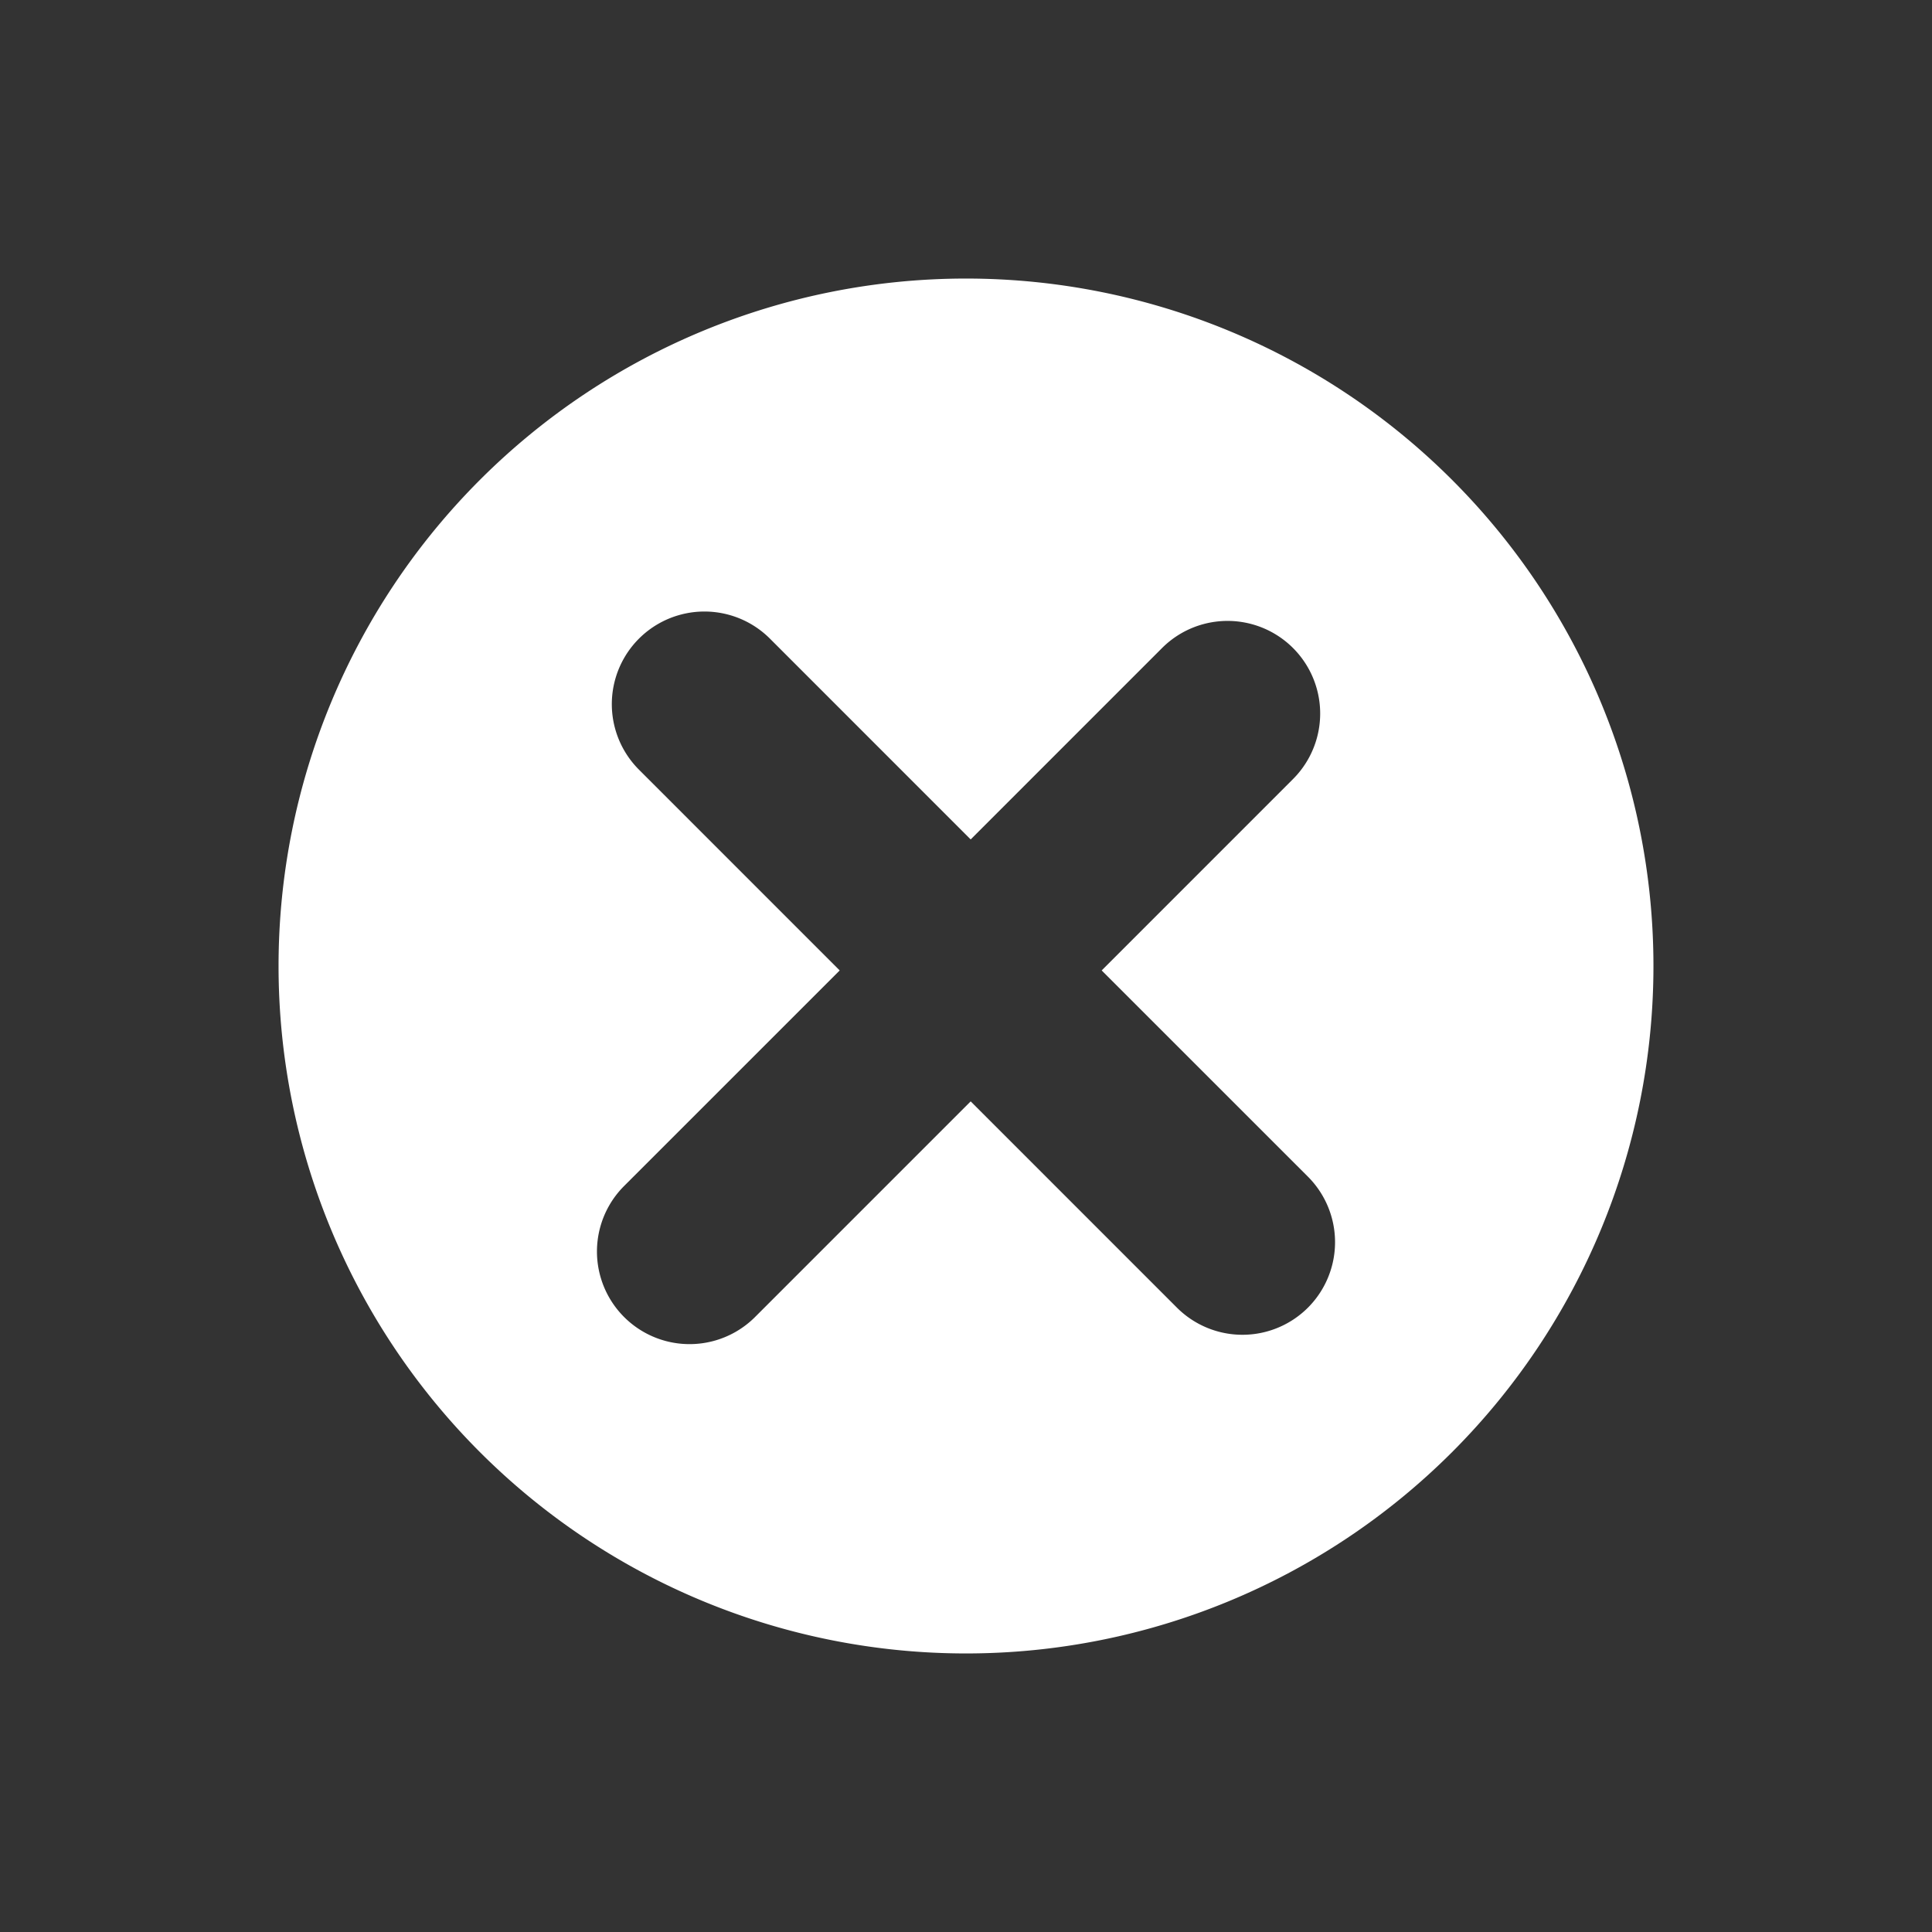 <svg fill="white" xmlns="http://www.w3.org/2000/svg" viewBox="0 0 512 512"><rect x="0" y="0" width="512" height="512" fill="#333333" stroke="none"/><title>Close</title><g id="Close"><g id="Close-2" data-name="Close"><path d="M256,73.82A182.18,182.18,0,1,0,438.18,256,182.18,182.18,0,0,0,256,73.82Zm90.615,272.724a24.554,24.554,0,0,1-34.712,0l-54.663-54.668-57.142,57.146a24.544,24.544,0,0,1-34.704-34.717l57.137-57.128-53.2-53.209a24.547,24.547,0,0,1,34.712-34.718l53.196,53.209,50.717-50.721a24.547,24.547,0,0,1,34.713,34.717l-50.713,50.722,54.659,54.65A24.56,24.56,0,0,1,346.615,346.545Z"/></g></g></svg>